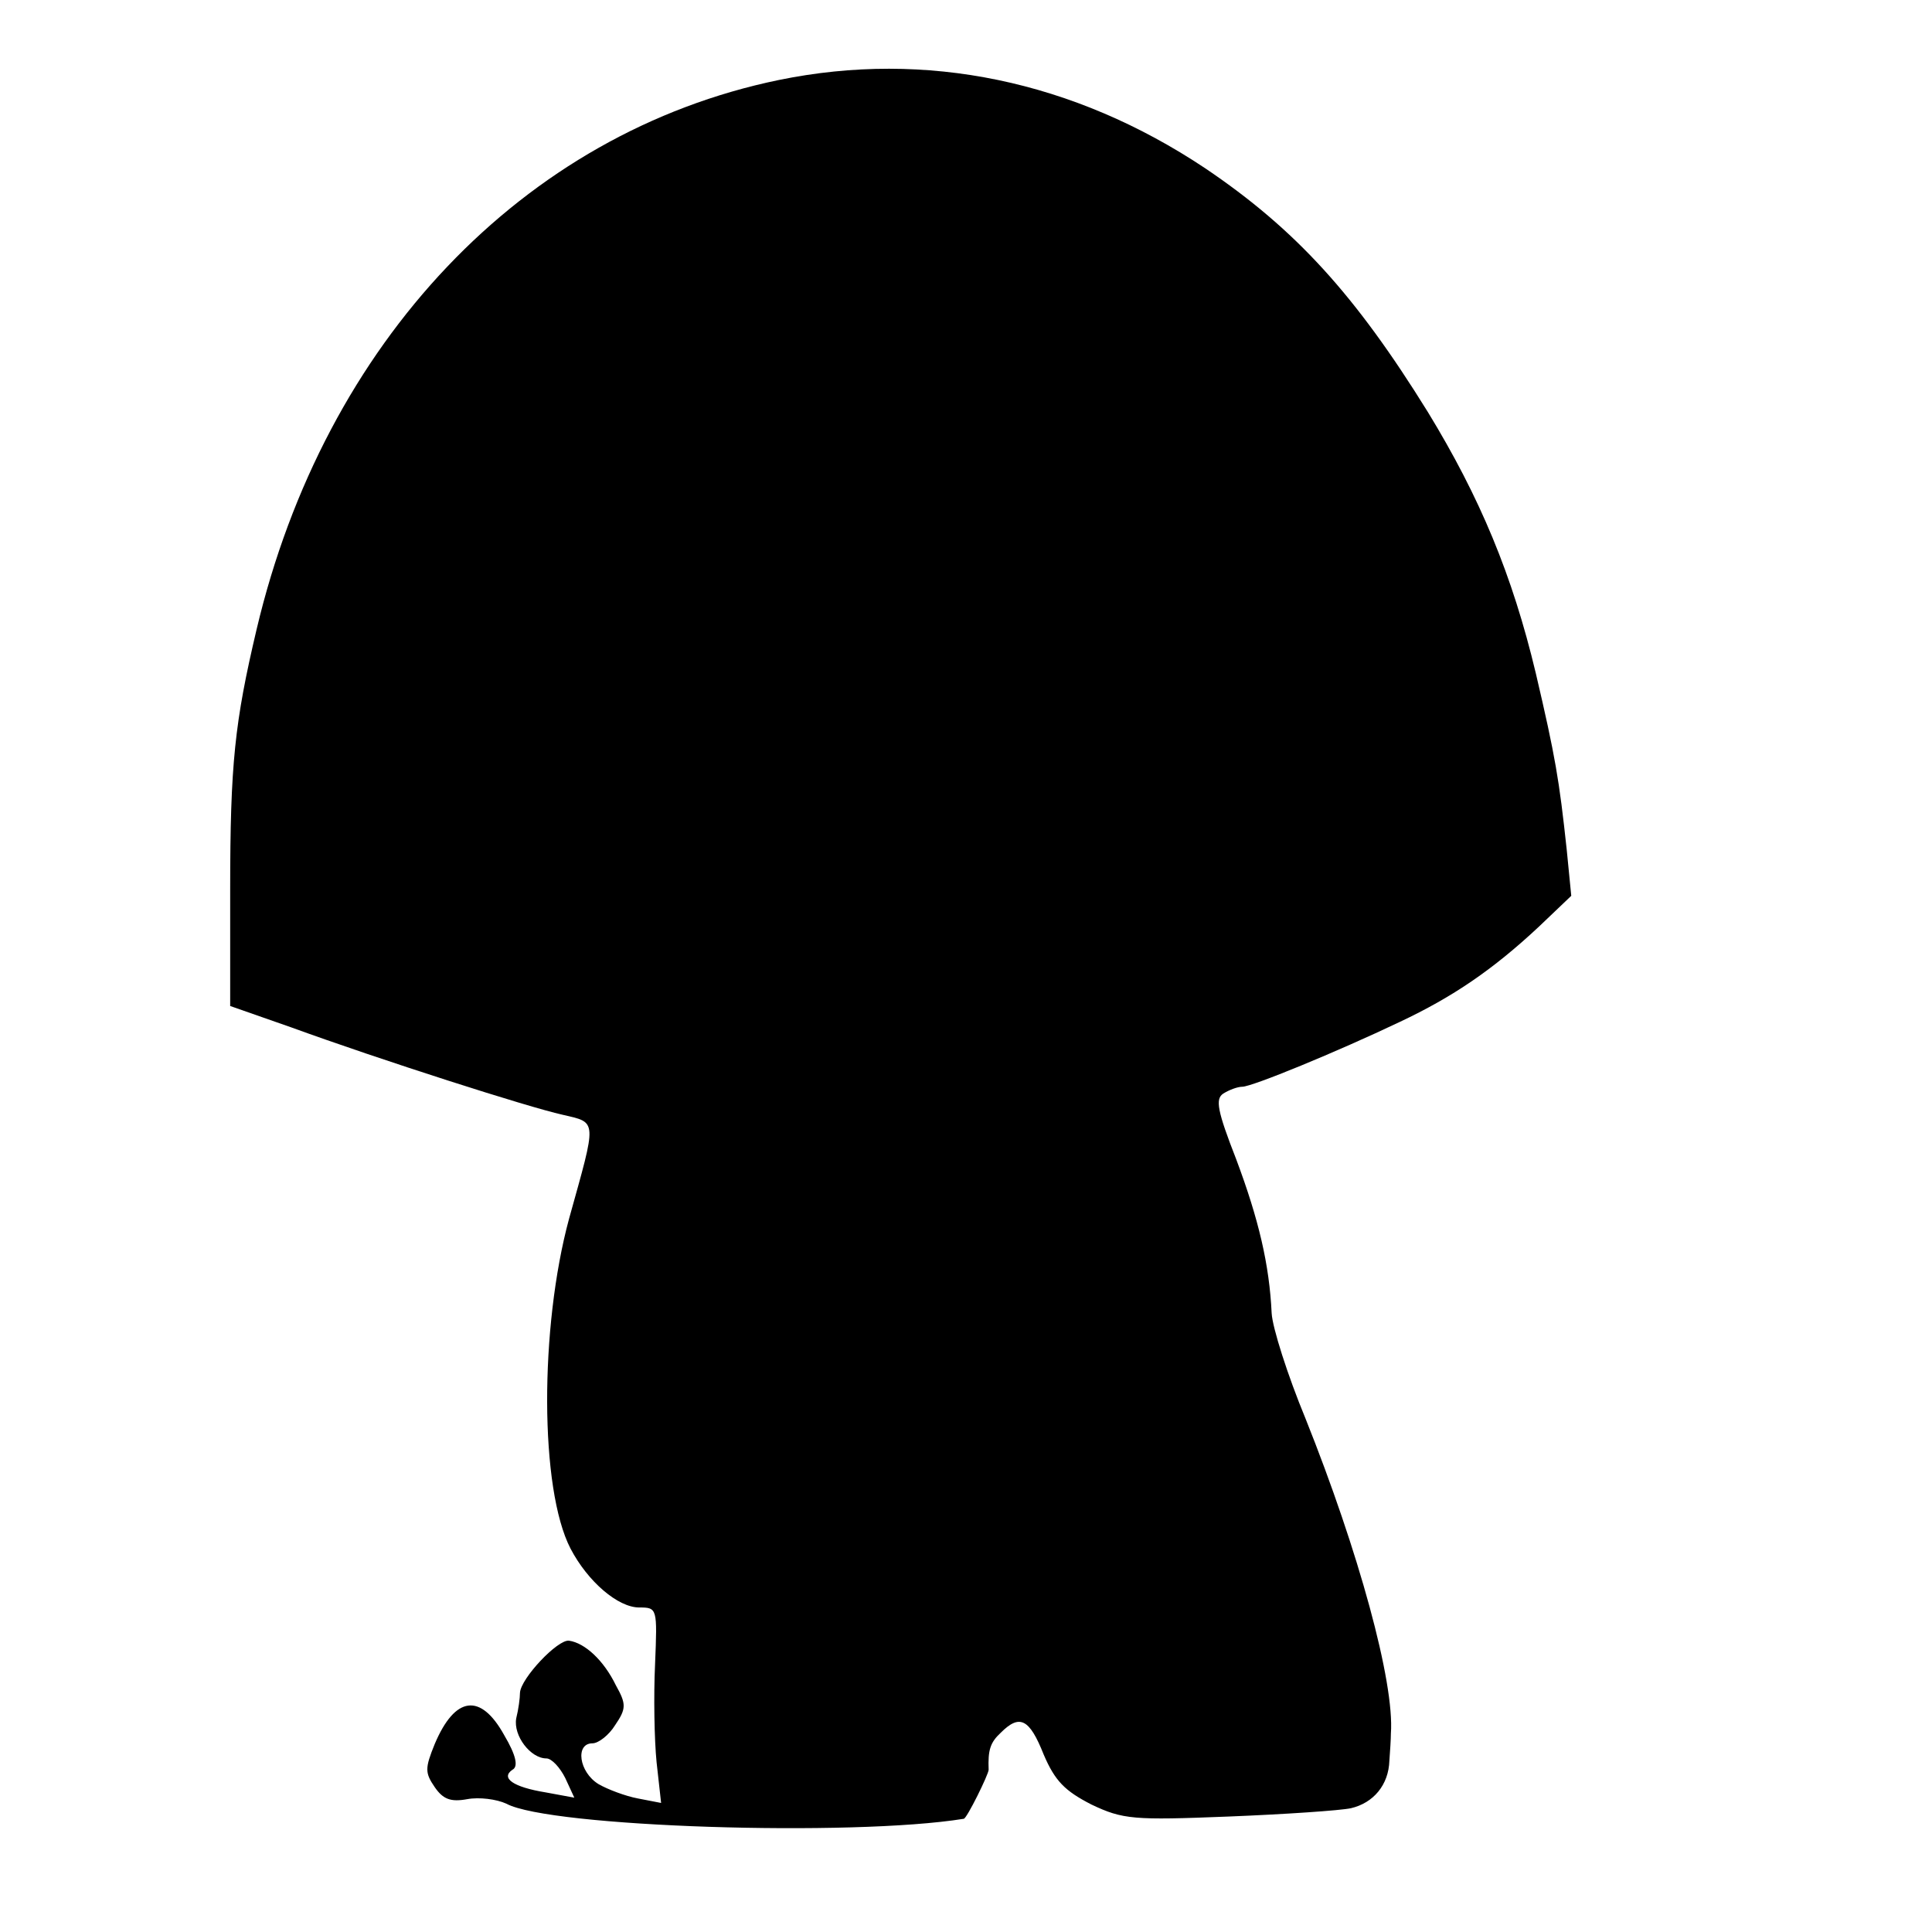 <?xml version="1.0" standalone="no"?>
<!DOCTYPE svg PUBLIC "-//W3C//DTD SVG 20010904//EN"
 "http://www.w3.org/TR/2001/REC-SVG-20010904/DTD/svg10.dtd">
<svg version="1.0" xmlns="http://www.w3.org/2000/svg"
 width="256pt" height="256pt" viewBox="0 0 256 256"
 preserveAspectRatio="xMidYMid meet">
<g transform="translate(0,256) scale(0.1,-0.1)"
fill="#000000" stroke="none">
<path d="M1032 2454 c-339 -70 -602 -347 -692 -728 -29 -123 -35 -178 -35
-345 l0 -154 80 -28 c121 -44 315 -106 360 -116 47 -11 46 -5 9 -138 -39 -144
-39 -358 2 -437 23 -44 63 -78 91 -78 24 0 24 -1 21 -75 -2 -42 -1 -100 2
-130 l6 -54 -31 6 c-16 3 -40 12 -52 19 -26 16 -31 54 -8 54 8 0 22 11 30 24
15 22 15 28 1 53 -16 33 -41 56 -62 59 -15 2 -64 -50 -65 -69 0 -7 -2 -22 -5
-34 -4 -23 19 -53 40 -53 7 0 18 -12 25 -26 l12 -26 -38 7 c-43 7 -60 19 -44
30 8 4 5 19 -11 46 -31 56 -65 52 -92 -12 -13 -32 -13 -38 0 -57 11 -16 21
-20 43 -16 16 3 39 0 52 -6 57 -31 457 -44 606 -20 4 0 33 59 33 65 -1 26 2
36 16 49 25 25 38 19 57 -29 15 -35 28 -48 63 -66 42 -20 56 -21 182 -16 75 3
148 8 162 11 30 7 50 31 51 63 1 13 2 29 2 36 5 68 -43 242 -113 417 -24 58
-44 121 -45 140 -3 64 -17 124 -47 204 -25 64 -28 80 -17 87 8 5 19 9 25 9 13
0 125 46 209 86 70 33 123 69 184 126 l43 41 -6 61 c-10 93 -15 123 -41 234
-31 130 -74 233 -143 346 -96 155 -175 242 -295 323 -174 116 -370 157 -565
117z"/>
</g>
</svg>
